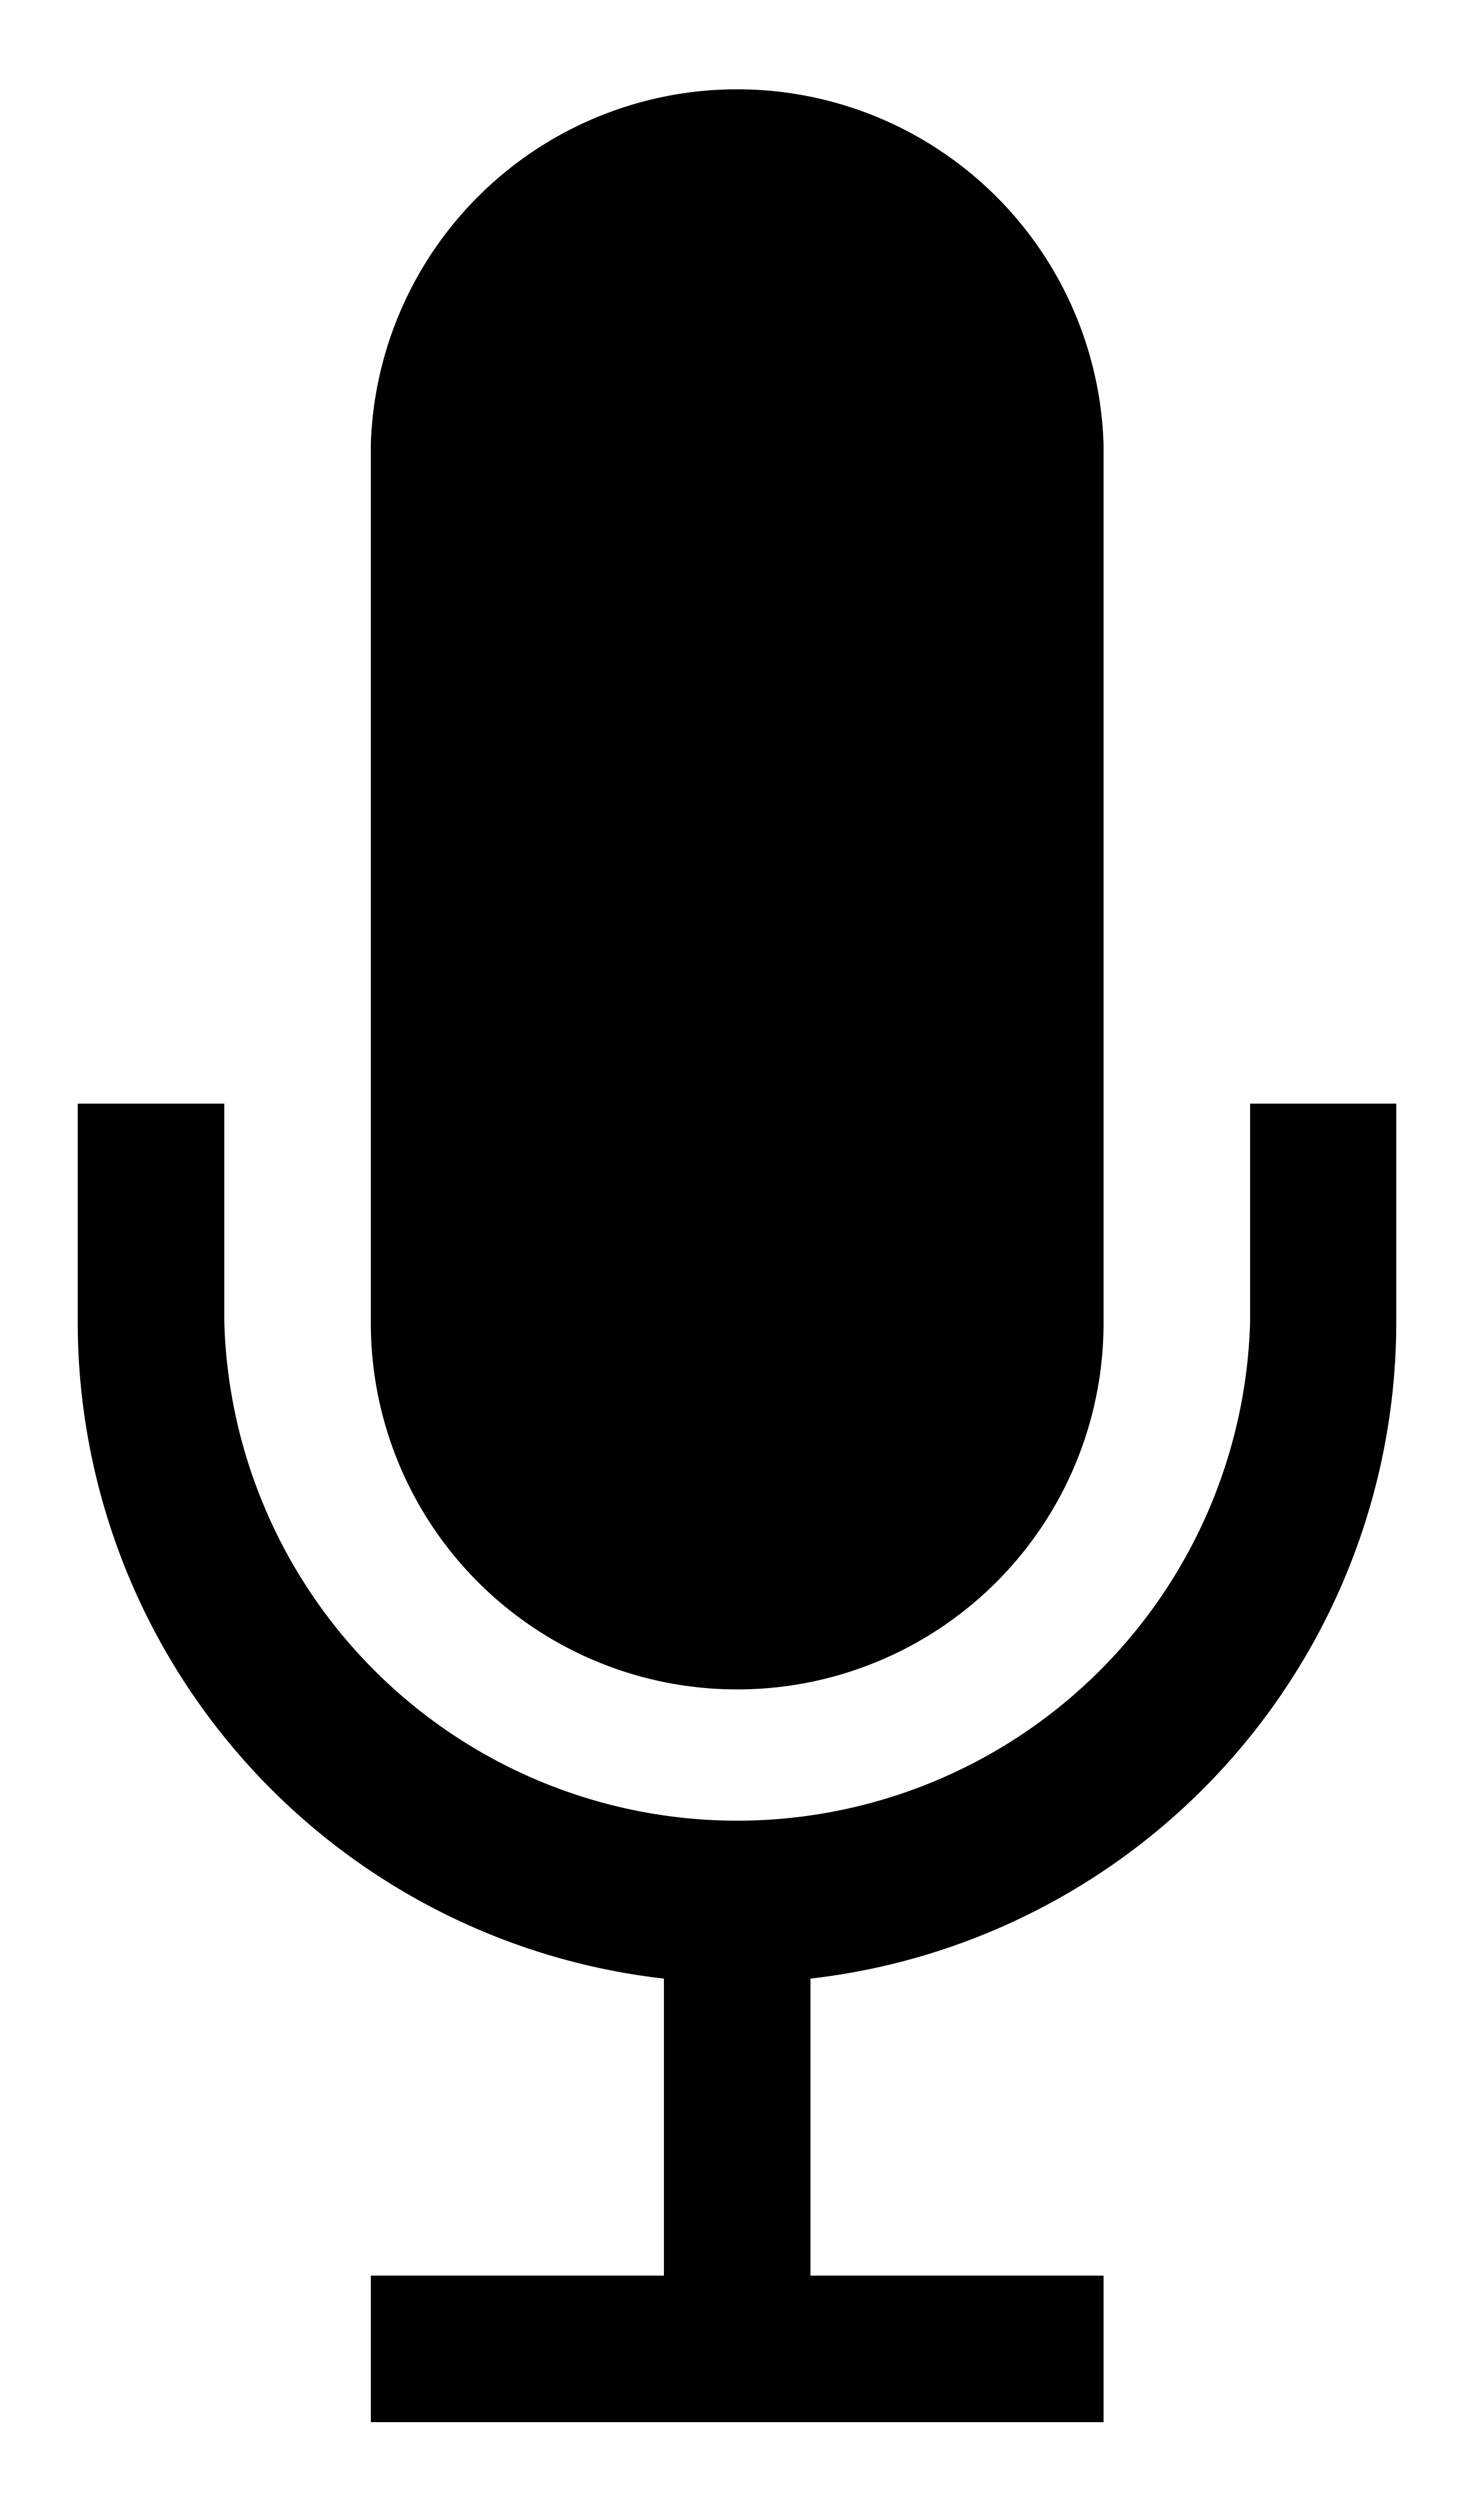 <svg id="Icon_Pack_1A-" data-name="Icon Pack 1A-" xmlns="http://www.w3.org/2000/svg" viewBox="0 0 37.92 64.31"><path d="M19,43.46A9.42,9.42,0,0,0,28.39,34V11.42a9.43,9.43,0,0,0-18.85,0V34A9.42,9.42,0,0,0,19,43.46Z"/><path d="M32.16,28.39V34A13.2,13.2,0,0,1,5.77,34V28.39H2V34A17,17,0,0,0,17.08,50.9v7.64H9.54v3.77H28.39V58.54H20.85V50.9A17,17,0,0,0,35.92,34V28.39Z"/></svg>